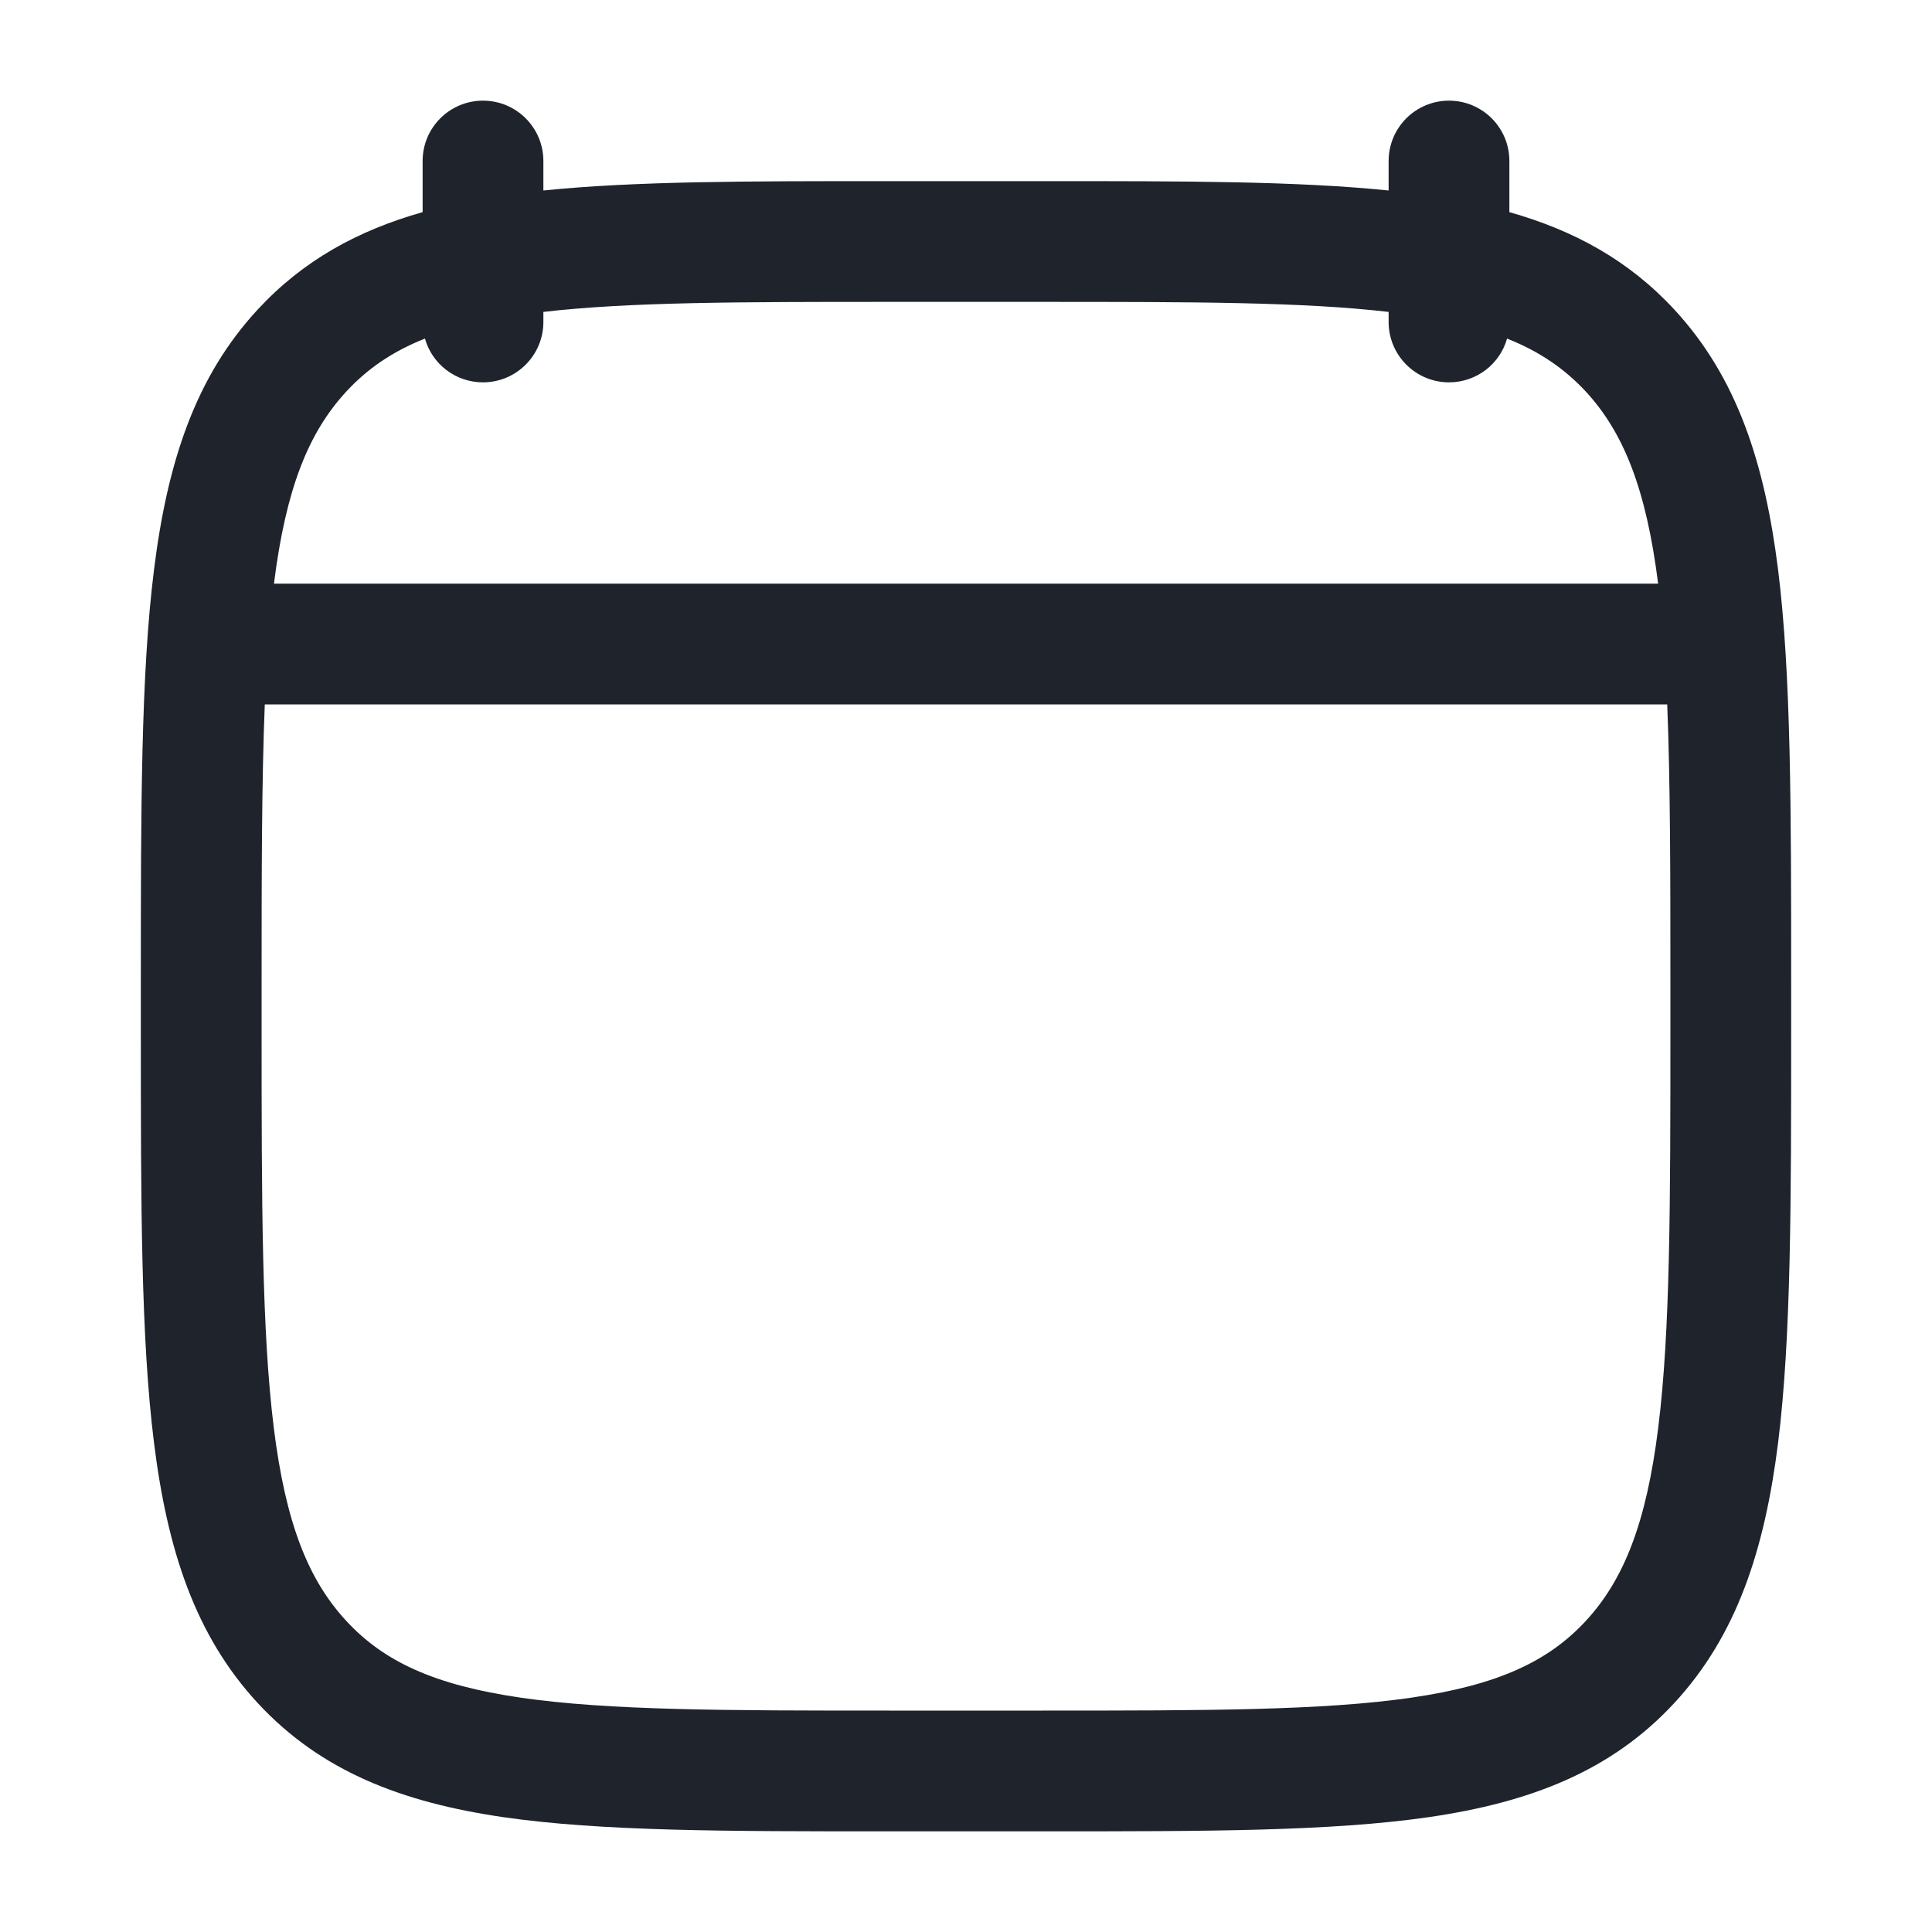 <svg width="20" height="20" viewBox="0 0 20 20" fill="none" xmlns="http://www.w3.org/2000/svg">
<path fill-rule="evenodd" clip-rule="evenodd" d="M5 1.042C5.345 1.042 5.625 1.321 5.625 1.667V1.972C6.572 1.875 7.737 1.875 9.158 1.875H10.842C12.263 1.875 13.428 1.875 14.375 1.972V1.667C14.375 1.321 14.655 1.042 15 1.042C15.345 1.042 15.625 1.321 15.625 1.667V2.196C16.296 2.386 16.861 2.695 17.332 3.204C17.98 3.904 18.268 4.79 18.407 5.9C18.542 6.987 18.542 8.38 18.542 10.158V10.675C18.542 12.453 18.542 13.846 18.407 14.934C18.268 16.043 17.98 16.929 17.332 17.63C16.677 18.337 15.839 18.658 14.791 18.811C13.776 18.958 12.479 18.958 10.842 18.958H9.158C7.521 18.958 6.224 18.958 5.209 18.811C4.161 18.658 3.323 18.337 2.668 17.63C2.02 16.929 1.732 16.043 1.594 14.934C1.458 13.846 1.458 12.453 1.458 10.675V10.158C1.458 8.38 1.458 6.987 1.594 5.9C1.732 4.79 2.02 3.904 2.668 3.204C3.139 2.695 3.704 2.386 4.375 2.196V1.667C4.375 1.321 4.655 1.042 5 1.042ZM5 3.958C4.714 3.958 4.473 3.767 4.399 3.505C4.059 3.64 3.802 3.819 3.586 4.052C3.192 4.478 2.959 5.061 2.836 6.042H17.165C17.041 5.061 16.808 4.478 16.415 4.052C16.198 3.819 15.941 3.64 15.601 3.505C15.527 3.767 15.286 3.958 15 3.958C14.655 3.958 14.375 3.678 14.375 3.333V3.229C13.491 3.126 12.348 3.125 10.792 3.125H9.208C7.652 3.125 6.509 3.126 5.625 3.229V3.333C5.625 3.678 5.345 3.958 5 3.958ZM17.259 7.292H2.741C2.709 8.089 2.708 9.042 2.708 10.203V10.631C2.708 12.463 2.71 13.778 2.834 14.779C2.957 15.767 3.19 16.354 3.586 16.781C3.974 17.201 4.498 17.444 5.389 17.574C6.304 17.707 7.51 17.708 9.208 17.708H10.792C12.49 17.708 13.696 17.707 14.611 17.574C15.502 17.444 16.026 17.201 16.415 16.781C16.81 16.354 17.043 15.767 17.166 14.779C17.291 13.778 17.292 12.463 17.292 10.631V10.203C17.292 9.042 17.291 8.089 17.259 7.292Z" fill="#1E232C"/>
</svg>
